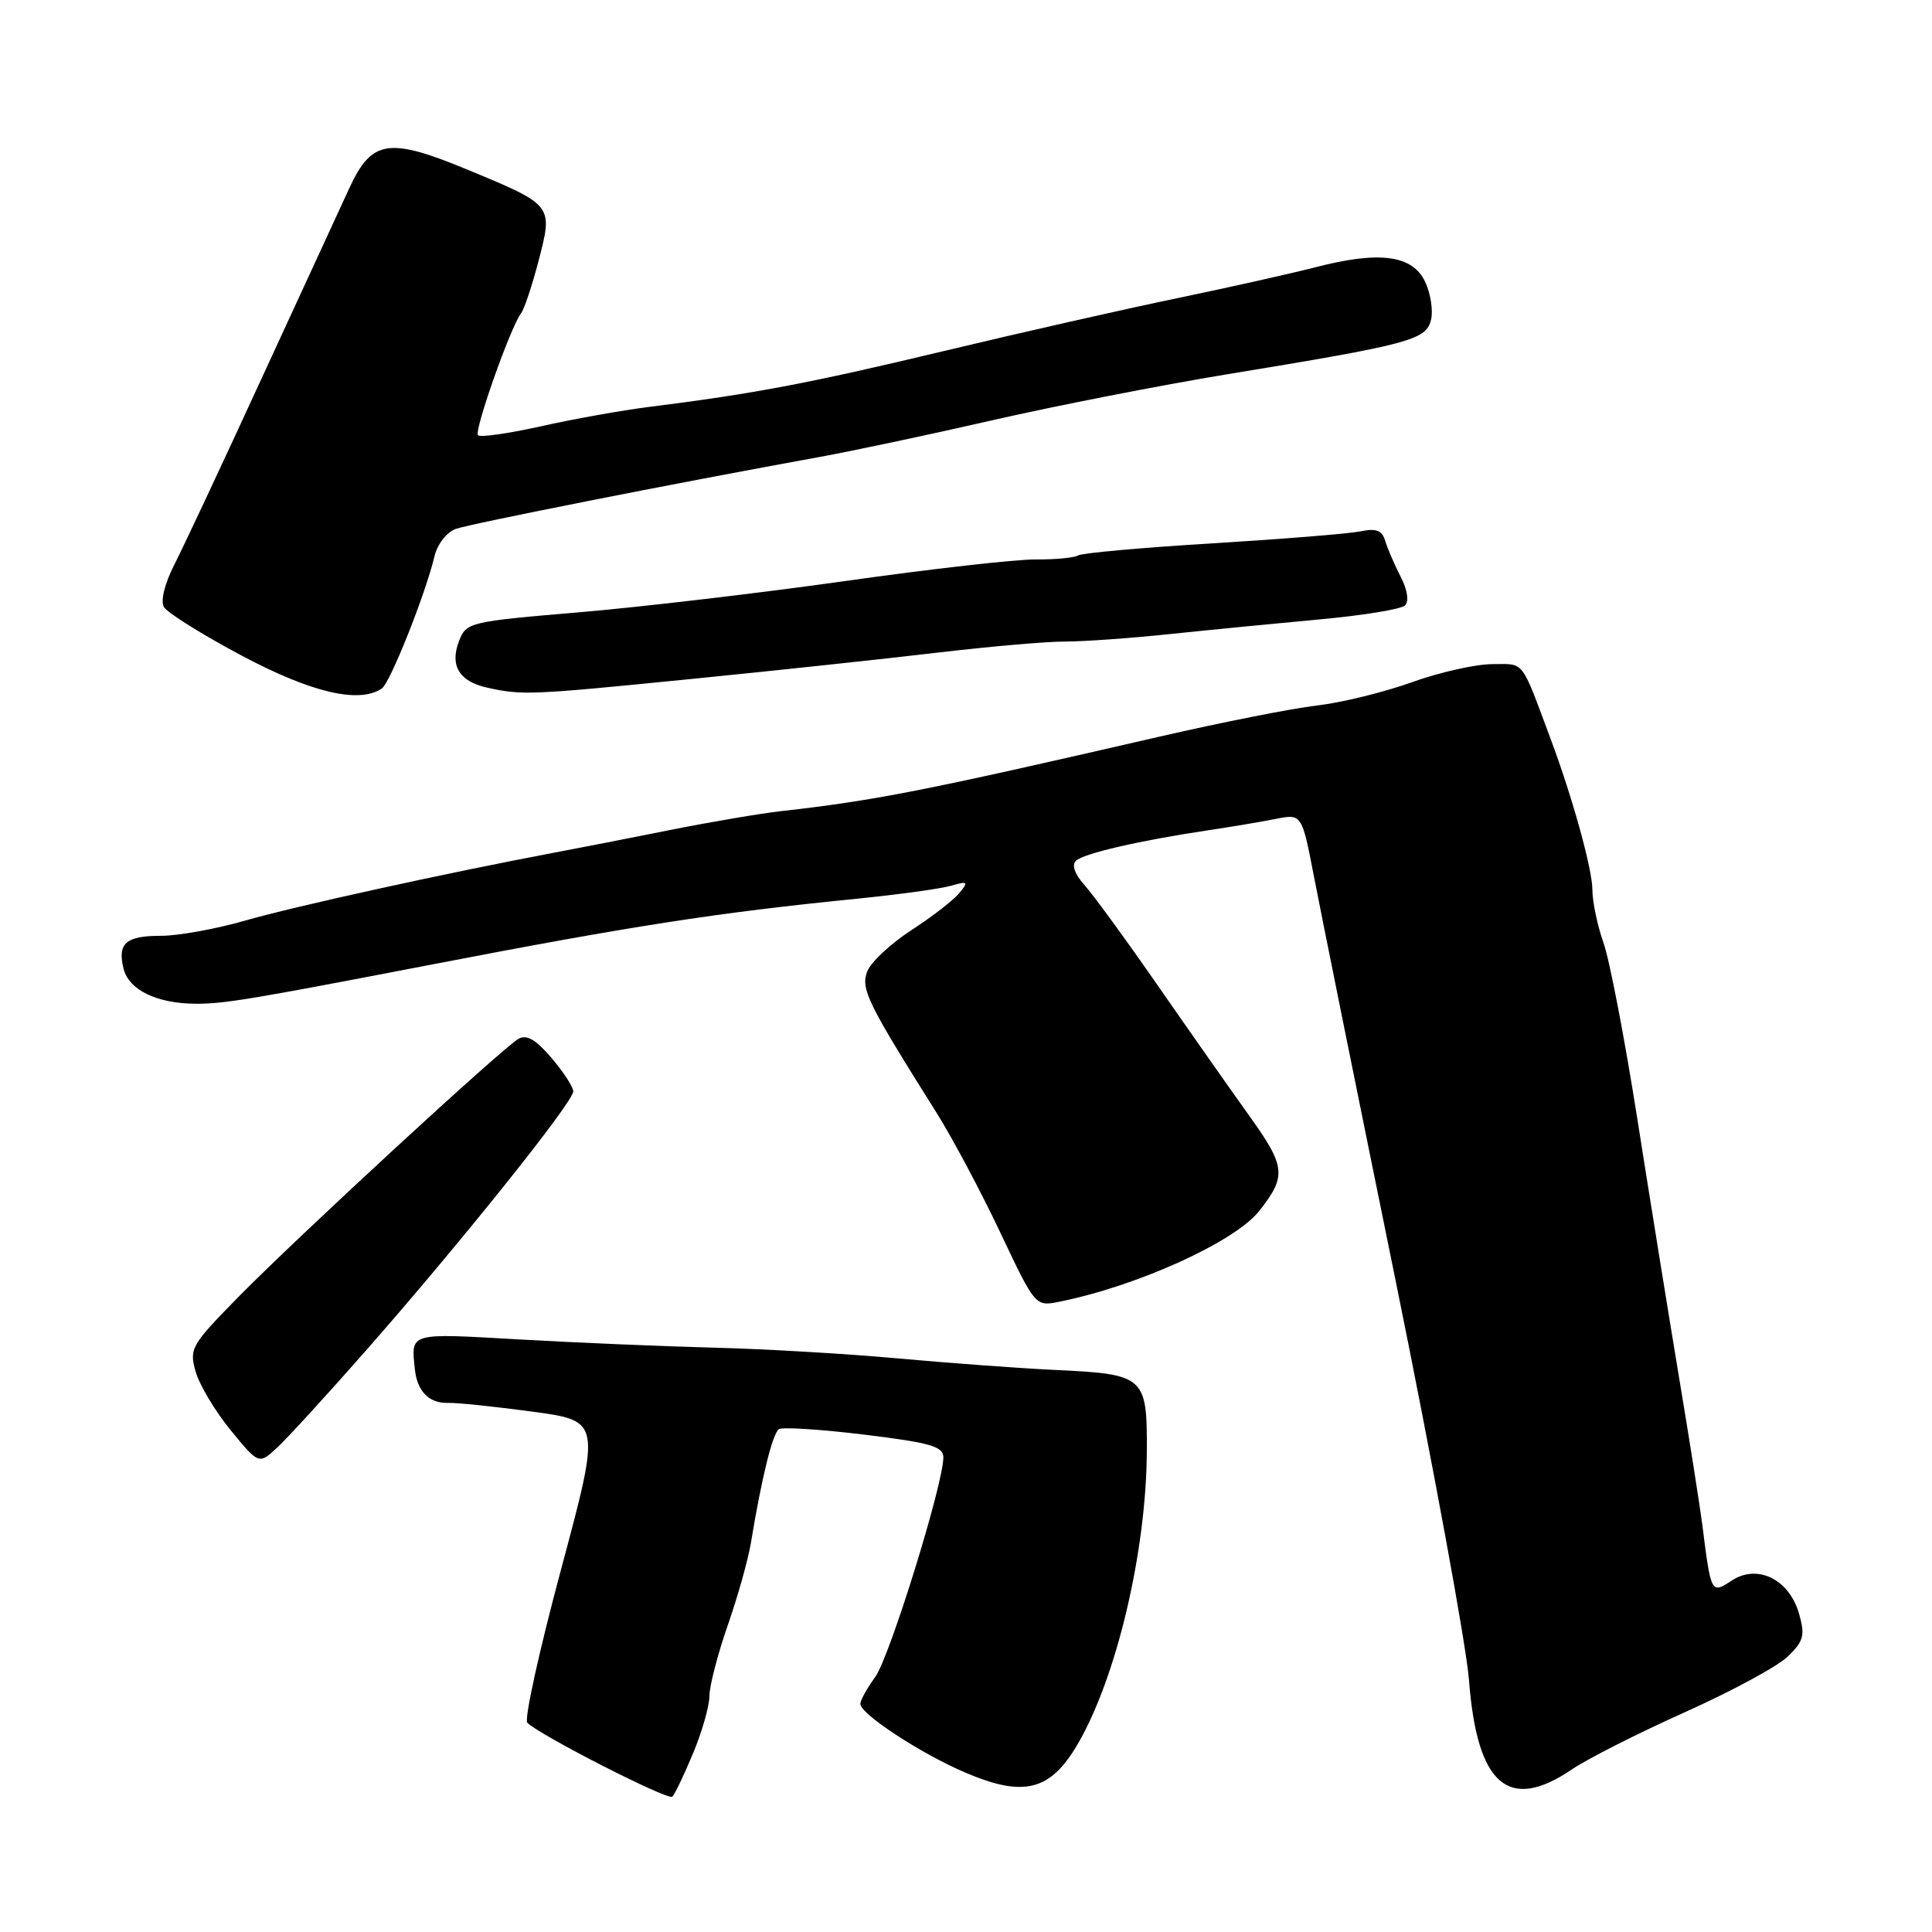 <?xml version="1.0" encoding="UTF-8" standalone="no"?>
<!DOCTYPE svg PUBLIC "-//W3C//DTD SVG 1.1//EN" "http://www.w3.org/Graphics/SVG/1.1/DTD/svg11.dtd" >
<svg xmlns="http://www.w3.org/2000/svg" xmlns:xlink="http://www.w3.org/1999/xlink" version="1.1" viewBox="0 0 256 256">
 <g >
 <path fill="currentColor"
d=" M 91.84 232.31 C 93.03 229.46 94.00 226.05 94.00 224.74 C 94.00 223.42 95.09 219.23 96.41 215.42 C 97.74 211.62 99.12 206.70 99.49 204.50 C 100.91 195.84 102.38 189.88 103.22 189.37 C 103.70 189.07 108.80 189.40 114.55 190.10 C 123.30 191.17 125.00 191.66 125.00 193.11 C 125.00 196.63 117.88 219.59 115.97 222.21 C 114.89 223.70 114.00 225.30 114.00 225.77 C 114.00 227.11 121.99 232.35 127.89 234.87 C 135.62 238.18 139.14 237.31 142.73 231.22 C 147.91 222.45 151.90 205.62 151.96 192.29 C 152.01 182.35 151.70 182.08 139.73 181.52 C 135.20 181.31 125.88 180.62 119.00 180.00 C 112.12 179.37 101.10 178.73 94.50 178.57 C 87.90 178.40 76.31 177.91 68.75 177.48 C 54.07 176.64 54.45 176.52 54.98 181.50 C 55.29 184.37 56.88 185.97 59.36 185.89 C 60.54 185.85 65.58 186.38 70.56 187.05 C 79.62 188.28 79.62 188.28 74.36 207.89 C 71.46 218.67 69.44 227.84 69.87 228.27 C 71.54 229.94 88.54 238.61 89.09 238.07 C 89.41 237.76 90.65 235.17 91.84 232.31 Z  M 208.29 234.45 C 210.35 233.05 217.09 229.64 223.27 226.87 C 229.45 224.10 235.59 220.78 236.91 219.48 C 239.01 217.44 239.20 216.69 238.38 213.81 C 237.07 209.26 232.87 207.20 229.47 209.43 C 226.73 211.22 226.72 211.21 225.56 202.00 C 225.24 199.53 223.86 190.75 222.48 182.50 C 221.11 174.25 218.62 158.86 216.96 148.30 C 215.30 137.73 213.28 127.21 212.47 124.92 C 211.66 122.63 211.00 119.46 211.00 117.90 C 211.00 115.19 208.37 105.69 205.50 98.00 C 201.46 87.19 202.08 88.00 197.75 88.00 C 195.55 88.00 190.75 89.08 187.08 90.40 C 183.42 91.72 177.74 93.11 174.46 93.49 C 171.18 93.87 161.75 95.74 153.50 97.64 C 122.35 104.82 116.04 106.06 103.50 107.48 C 100.75 107.79 94.22 108.90 89.00 109.94 C 83.78 110.99 76.80 112.35 73.50 112.97 C 59.28 115.65 38.97 120.11 32.50 121.98 C 28.65 123.09 23.62 124.00 21.31 124.00 C 16.66 124.00 15.53 125.00 16.38 128.39 C 17.09 131.20 20.85 133.00 26.03 133.00 C 29.77 133.00 33.19 132.43 56.50 127.94 C 83.81 122.67 94.88 120.95 113.50 119.09 C 119.00 118.54 124.62 117.77 126.00 117.37 C 128.26 116.72 128.37 116.82 127.11 118.34 C 126.35 119.27 123.49 121.49 120.75 123.26 C 118.01 125.04 115.38 127.50 114.91 128.73 C 114.03 131.05 114.93 132.87 124.13 147.50 C 126.20 150.80 129.99 157.91 132.54 163.31 C 137.18 173.11 137.19 173.12 140.34 172.49 C 150.70 170.42 163.63 164.55 166.86 160.45 C 170.50 155.83 170.37 154.59 165.53 147.84 C 163.03 144.35 157.55 136.55 153.35 130.50 C 149.15 124.45 144.80 118.48 143.67 117.24 C 142.41 115.84 141.99 114.62 142.56 114.06 C 143.56 113.09 151.03 111.37 160.00 110.03 C 163.03 109.58 167.08 108.90 169.00 108.52 C 172.50 107.82 172.50 107.82 174.11 116.16 C 174.99 120.75 179.83 144.71 184.87 169.41 C 189.90 194.11 194.30 218.06 194.65 222.64 C 195.72 236.55 199.89 240.16 208.29 234.45 Z  M 48.45 179.00 C 61.04 164.68 76.01 145.97 75.96 144.61 C 75.94 144.00 74.63 141.99 73.05 140.15 C 70.99 137.74 69.77 137.04 68.70 137.65 C 66.55 138.88 39.71 163.62 31.75 171.69 C 25.31 178.24 25.05 178.68 25.93 181.77 C 26.44 183.54 28.53 187.03 30.58 189.53 C 34.30 194.07 34.30 194.07 36.76 191.78 C 38.11 190.53 43.37 184.78 48.45 179.00 Z  M 50.59 91.23 C 51.70 90.48 56.37 78.76 57.58 73.68 C 57.96 72.10 59.19 70.52 60.38 70.09 C 62.33 69.39 89.33 64.05 108.50 60.57 C 112.90 59.77 123.28 57.57 131.57 55.67 C 139.87 53.77 153.82 51.04 162.57 49.60 C 186.77 45.63 188.95 45.06 189.61 42.41 C 189.92 41.16 189.57 38.88 188.83 37.32 C 187.15 33.80 182.80 33.22 174.35 35.40 C 171.13 36.23 162.88 38.08 156.00 39.51 C 149.12 40.93 135.18 44.09 125.00 46.53 C 107.16 50.80 99.92 52.17 86.00 53.92 C 82.42 54.37 75.99 55.52 71.70 56.48 C 67.40 57.44 63.64 57.98 63.34 57.67 C 62.78 57.11 67.64 43.35 69.05 41.50 C 69.47 40.95 70.52 37.80 71.38 34.50 C 73.28 27.18 73.30 27.19 62.11 22.55 C 51.55 18.16 49.28 18.49 46.33 24.84 C 45.14 27.40 39.92 38.72 34.73 50.00 C 29.55 61.28 24.32 72.42 23.12 74.78 C 21.82 77.32 21.25 79.61 21.72 80.43 C 22.15 81.18 26.77 84.08 32.00 86.86 C 41.25 91.78 47.58 93.27 50.59 91.23 Z  M 91.38 89.99 C 102.45 88.89 117.18 87.31 124.11 86.49 C 131.05 85.67 138.70 85.00 141.11 85.01 C 143.53 85.01 149.78 84.57 155.00 84.02 C 160.22 83.47 169.17 82.60 174.89 82.07 C 180.60 81.55 185.68 80.72 186.18 80.22 C 186.72 79.68 186.49 78.14 185.59 76.41 C 184.77 74.81 183.85 72.68 183.55 71.67 C 183.13 70.27 182.35 69.97 180.25 70.41 C 178.74 70.72 169.91 71.43 160.63 72.00 C 151.36 72.56 143.35 73.28 142.84 73.60 C 142.34 73.91 139.80 74.15 137.21 74.13 C 134.62 74.11 123.28 75.39 112.00 76.99 C 100.72 78.58 84.82 80.45 76.65 81.14 C 62.15 82.37 61.78 82.46 60.82 84.95 C 59.57 88.22 60.85 90.31 64.61 91.13 C 69.24 92.14 70.25 92.10 91.38 89.99 Z "/>
</g>
</svg>